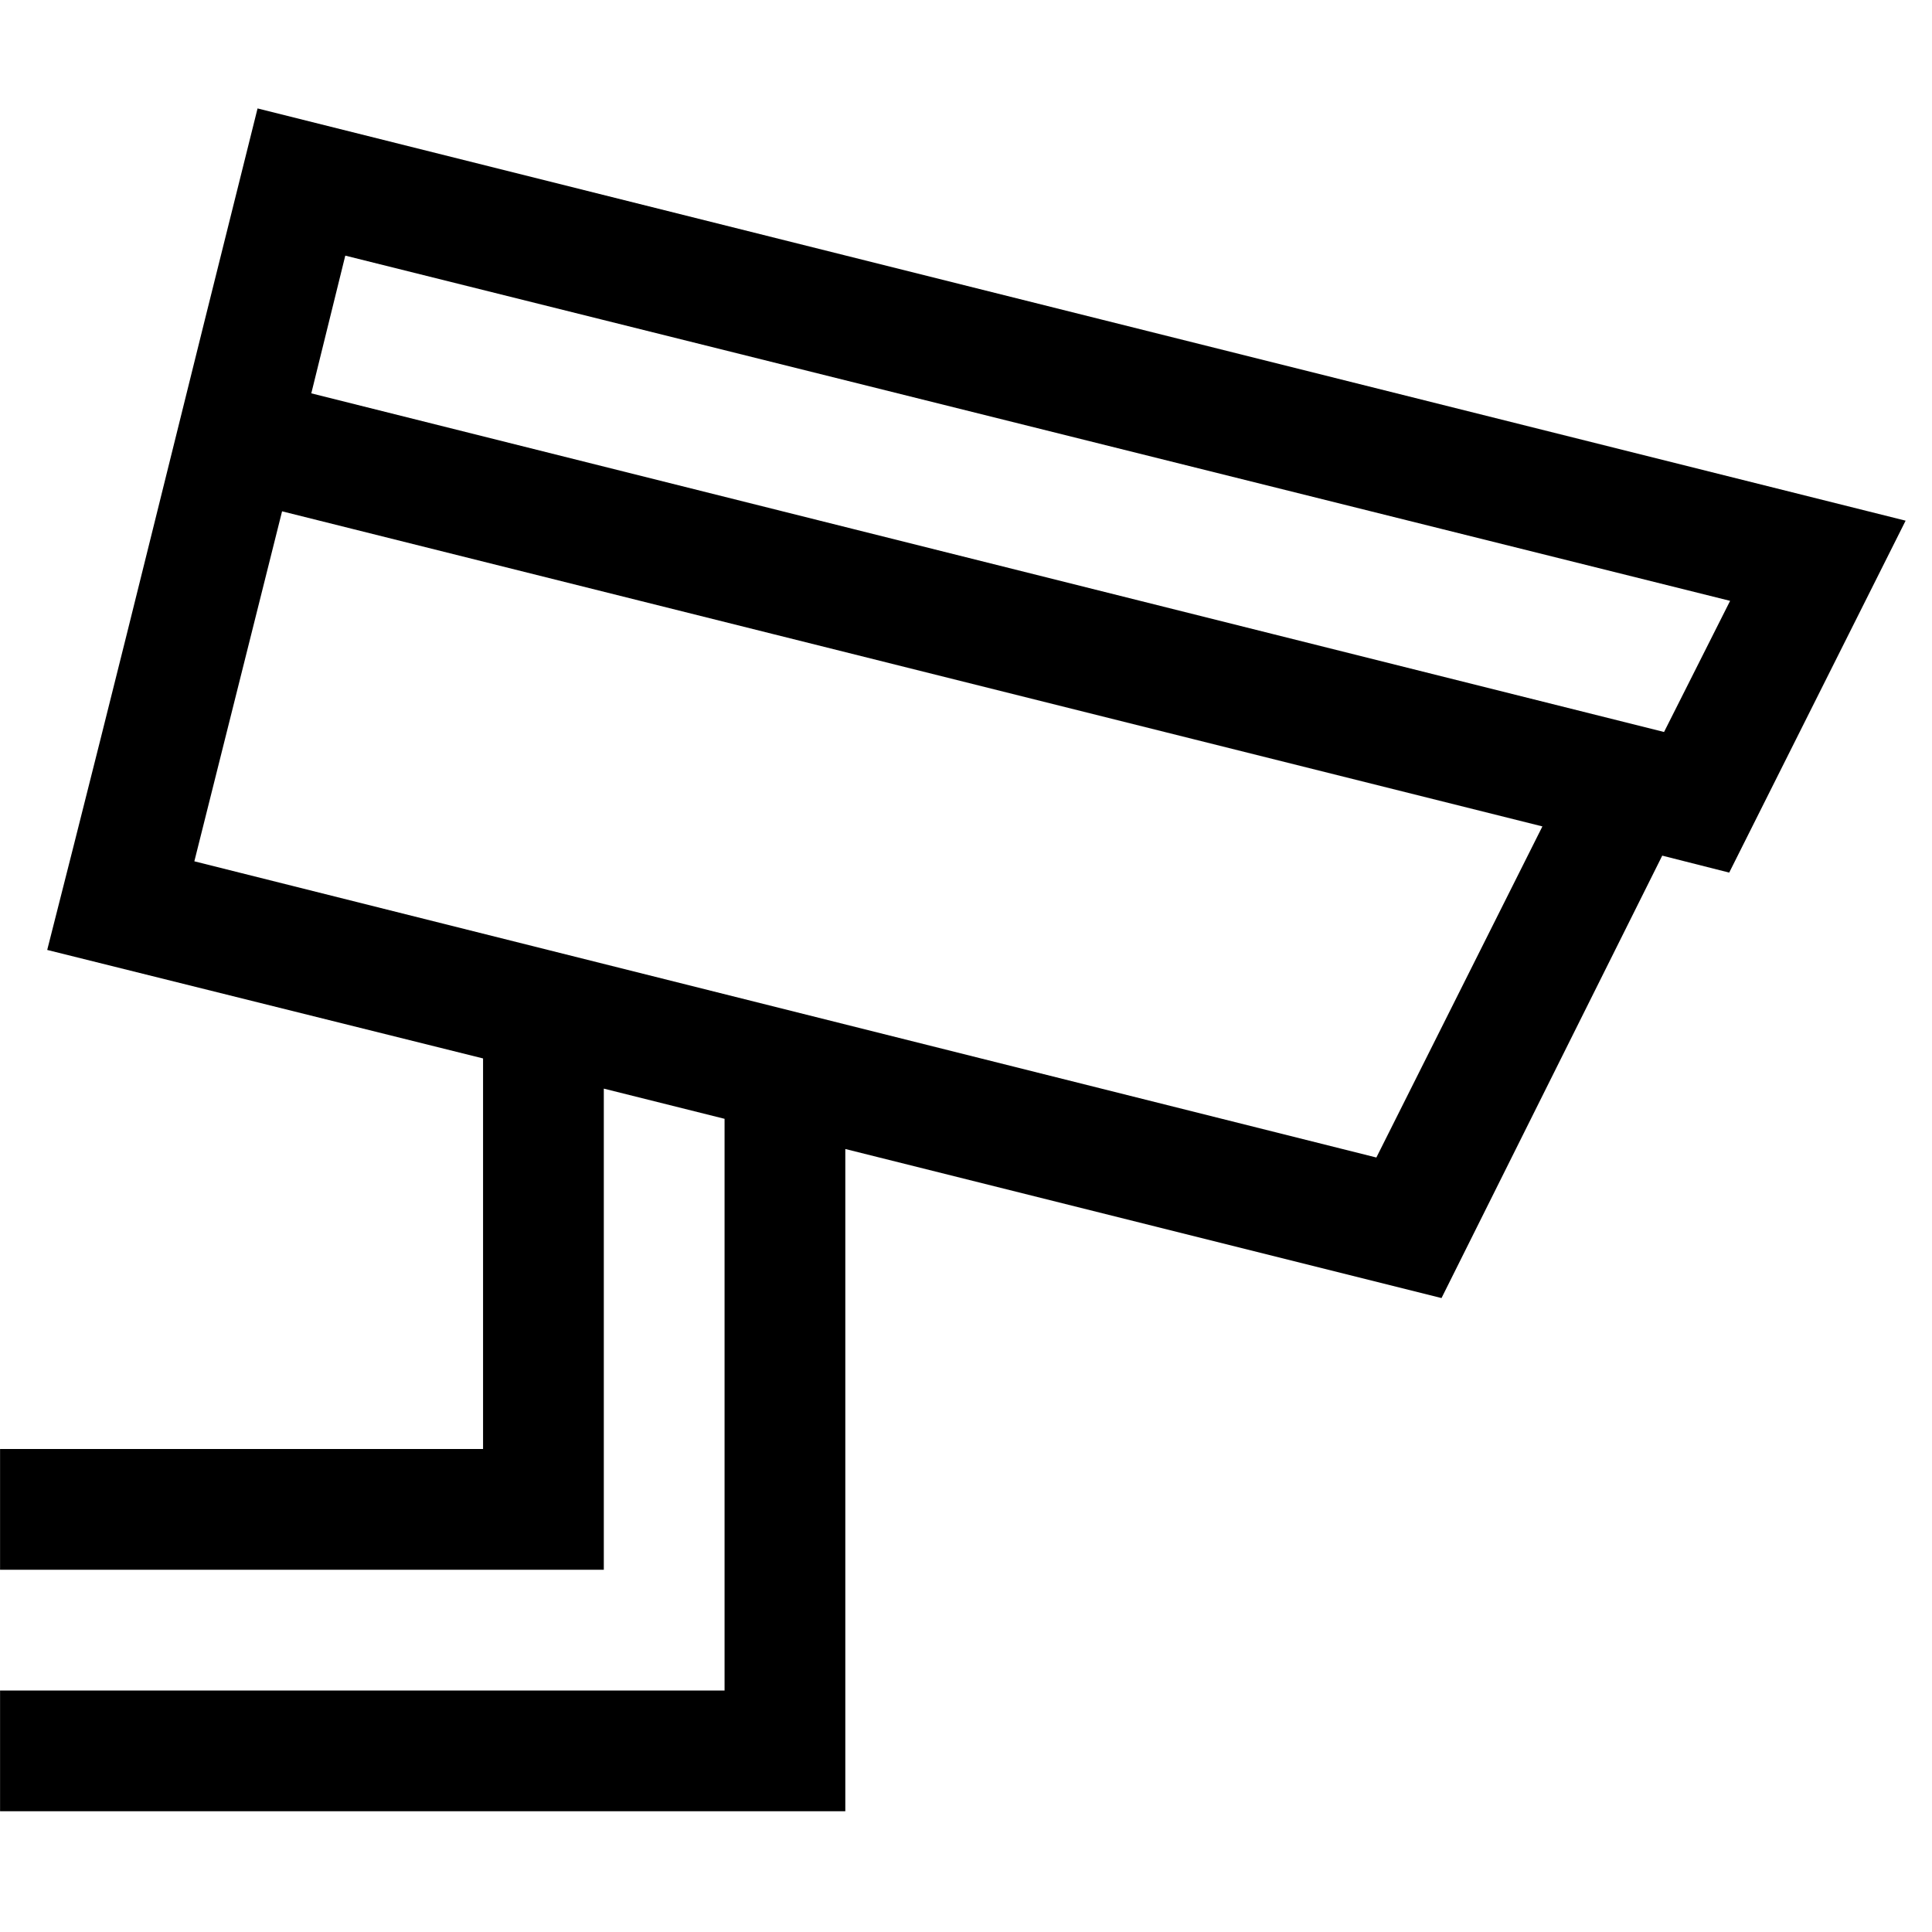 <!-- Generated by IcoMoon.io -->
<svg version="1.1" xmlns="http://www.w3.org/2000/svg" width="32" height="32" viewBox="0 0 32 32">
<title>uniEB35</title>
<path d="M28.641 14.453l-1.109-0.281-3.656 7.328-9.875-2.469v10.969h-14v-2h12v-9.469l-2-0.5v7.969h-10v-2h8v-6.469l-7.219-1.797q0.891-3.5 1.75-6.969t1.734-6.969l27.297 6.828zM5.719 4.234l-0.563 2.281 22.406 5.609 1.094-2.172zM25.547 13.688l-20.875-5.219-1.453 5.797 19.578 4.906z"></path>
</svg>
